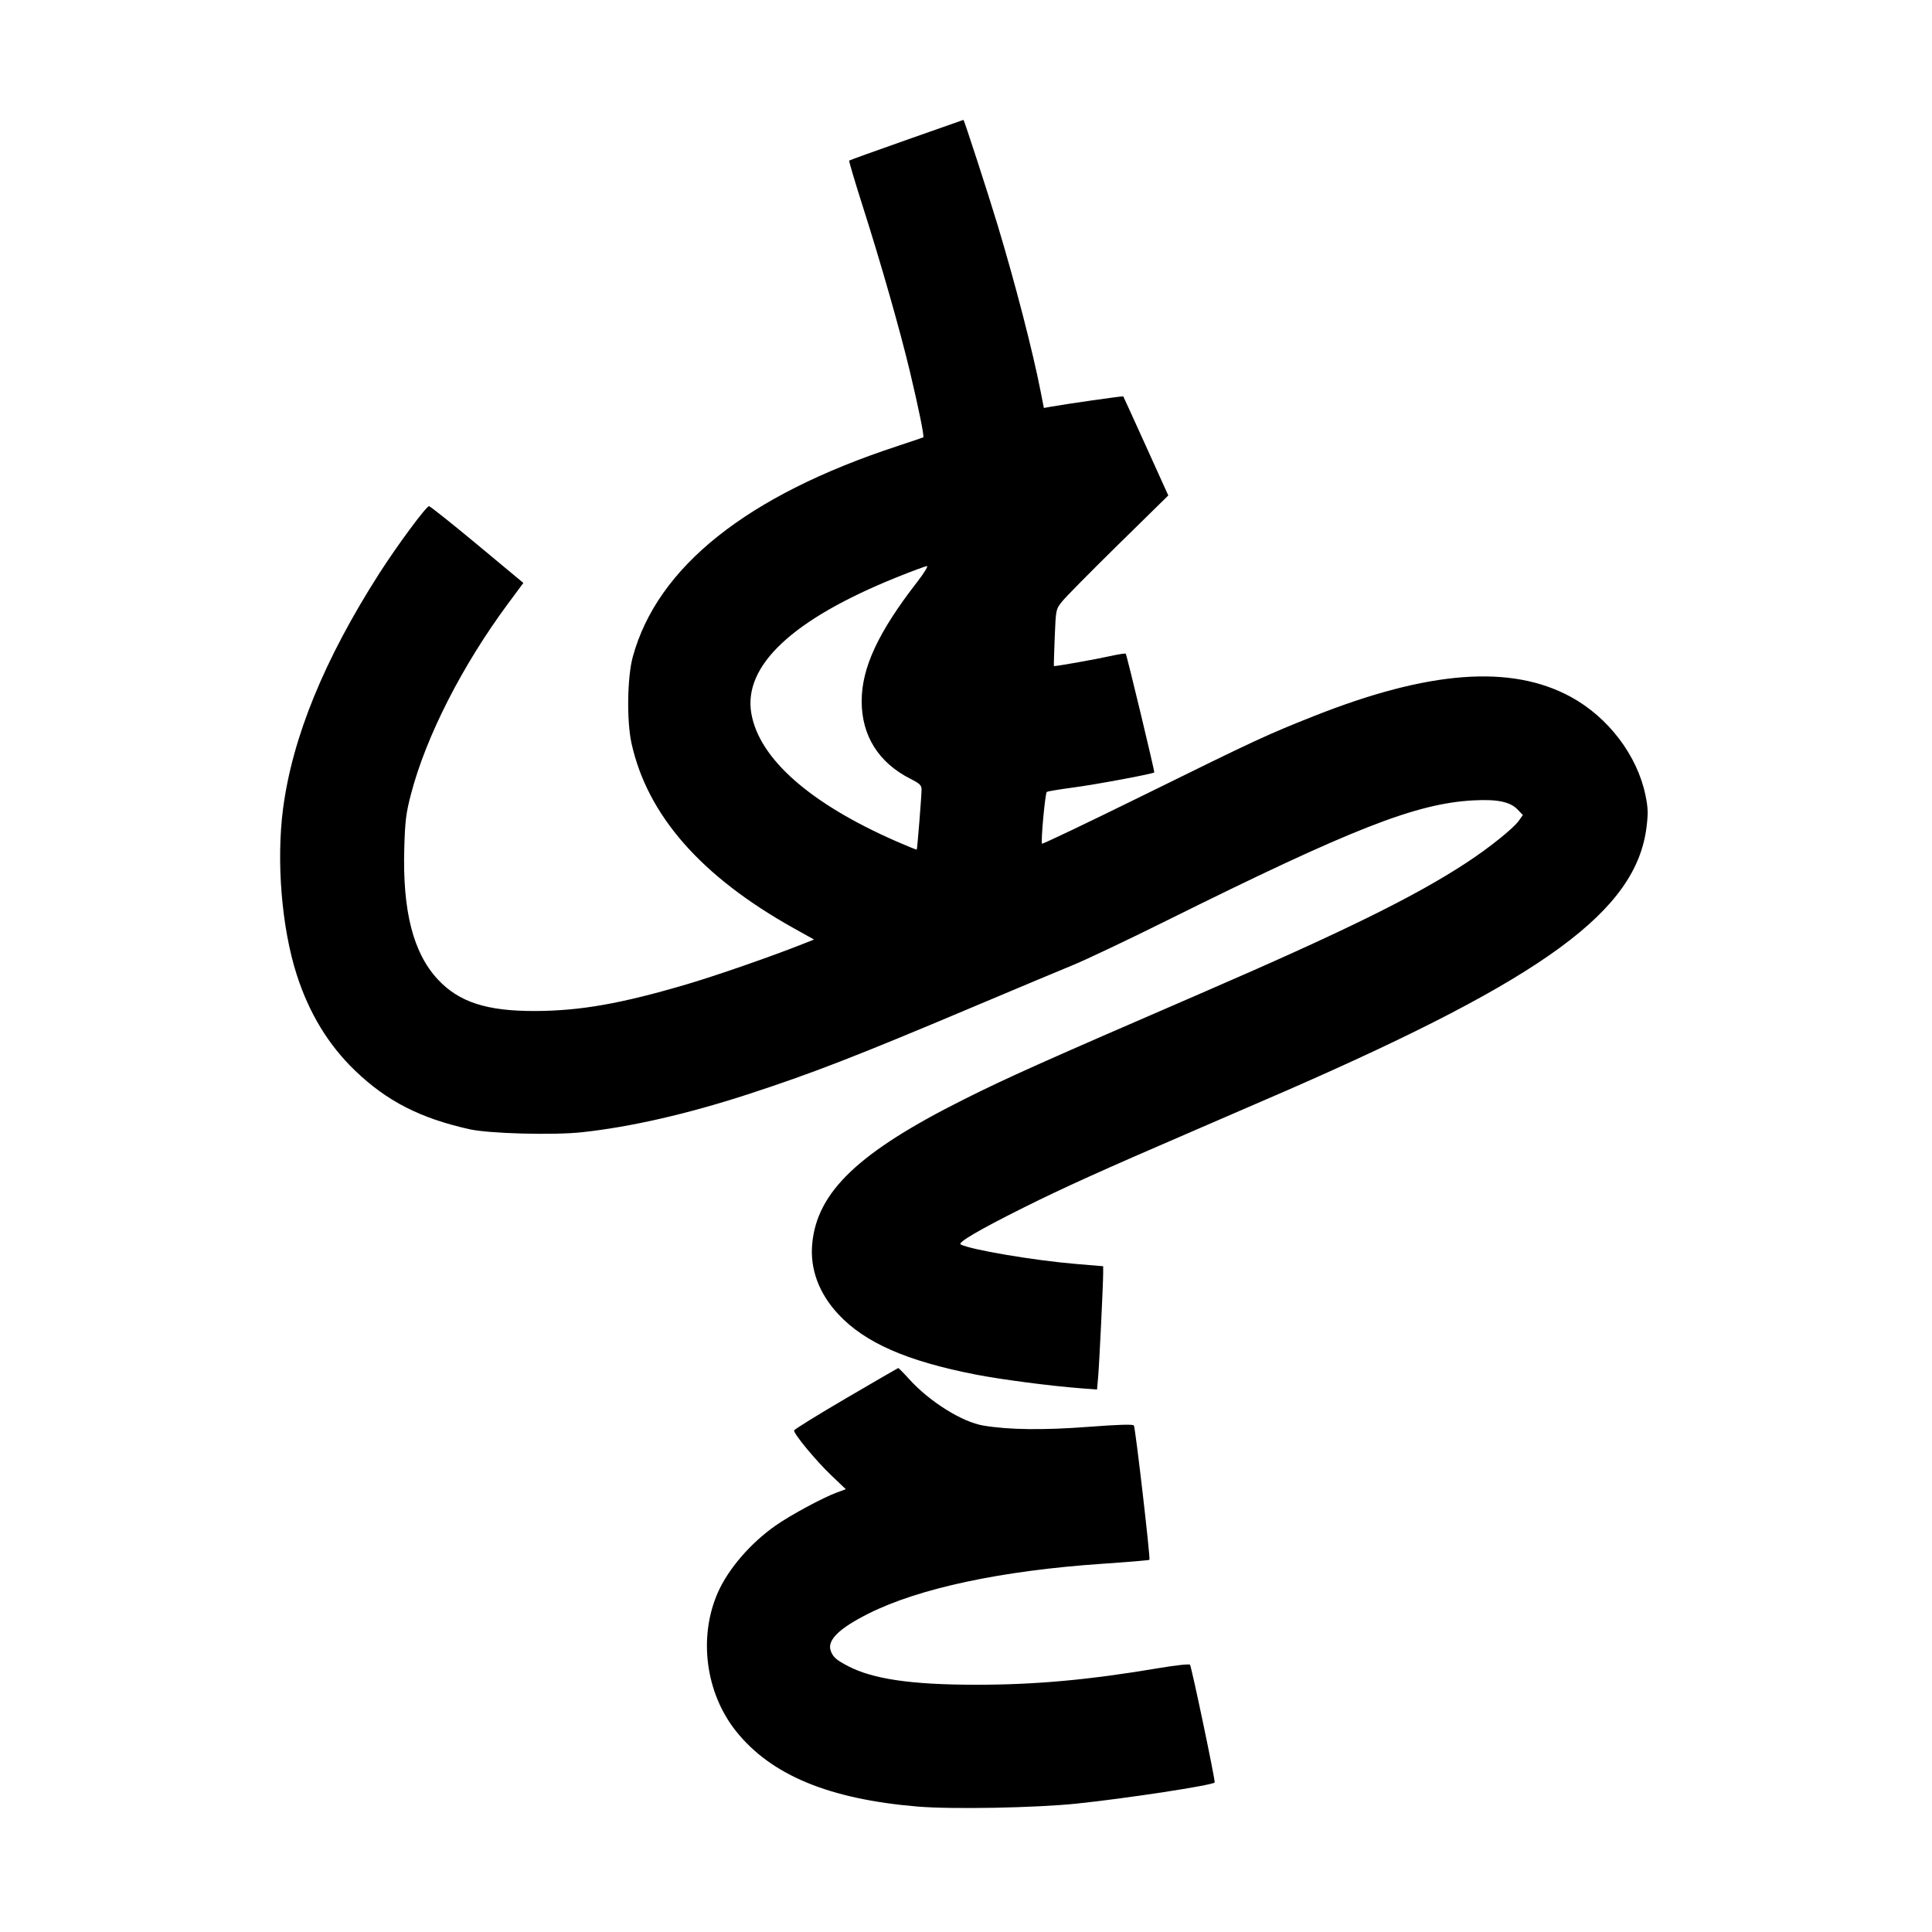 <svg xmlns="http://www.w3.org/2000/svg" width="1000" height="1000" viewBox="0 0 1000 1000" version="1.1">
	<path d="M 469.229 72.409 C 453.131 78.073, 439.773 82.893, 439.547 83.120 C 439.320 83.346, 442.507 94.100, 446.628 107.016 C 455.987 136.348, 465.757 170.575, 470.899 192.047 C 475.379 210.753, 478.470 225.910, 477.892 226.343 C 477.676 226.505, 471.693 228.540, 464.595 230.866 C 386.711 256.390, 340.233 293.394, 327.520 340 C 324.660 350.484, 324.324 373.191, 326.859 384.690 C 335.082 421.989, 362.910 453.704, 410.917 480.488 L 421.334 486.300 416.417 488.262 C 400.226 494.722, 371.022 504.886, 355.500 509.463 C 321.456 519.502, 300.432 523.206, 277 523.293 C 251.894 523.387, 237.483 518.689, 226.507 506.835 C 213.849 493.163, 208.325 471.480, 209.251 439.112 C 209.660 424.829, 210.148 420.888, 212.733 411 C 220.544 381.127, 239.283 344.376, 263.068 312.284 L 270.894 301.725 247.008 281.862 C 233.870 270.938, 222.642 262, 222.055 262 C 220.617 262, 205.570 282.349, 196.321 296.801 C 167.862 341.269, 151.357 381.608, 146.518 418.526 C 142.952 445.723, 145.783 480.225, 153.566 504.449 C 160.005 524.488, 169.993 540.907, 183.829 554.194 C 200.258 569.971, 217.509 578.801, 243.019 584.490 C 253.232 586.767, 286.375 587.651, 301.265 586.042 C 326.335 583.333, 355.735 576.613, 387 566.445 C 420.024 555.704, 443.177 546.723, 503.500 521.256 C 525.500 511.969, 548.900 502.161, 555.500 499.462 C 562.100 496.763, 583.700 486.509, 603.500 476.676 C 699.849 428.826, 732.867 415.875, 762.599 414.273 C 774.965 413.606, 781.655 414.987, 785.500 419 L 788.238 421.857 786.095 424.867 C 783.253 428.857, 770.770 438.855, 759 446.566 C 732.247 464.095, 695.568 482.136, 621.500 514.196 C 538.521 550.114, 521.584 557.692, 498.930 569.037 C 444.361 596.366, 422.819 616.908, 420.389 643.937 C 419.218 656.959, 423.942 669.588, 434.009 680.350 C 447.745 695.035, 469.415 704.524, 505.100 711.482 C 518.189 714.034, 543.653 717.367, 559.159 718.557 L 567.817 719.221 568.387 712.861 C 568.994 706.079, 571 664.623, 571 658.850 L 571 655.403 556.750 654.205 C 534.973 652.374, 502.106 646.795, 497.233 644.102 C 495.519 643.155, 507.086 636.394, 529.872 625.023 C 550.548 614.706, 570.758 605.578, 618 585.219 C 635.875 577.516, 657.700 568.065, 666.500 564.218 C 799.753 505.957, 846.832 471.469, 852.236 428.155 C 853.130 420.992, 853.037 418.144, 851.699 411.637 C 847.460 391.013, 832.443 371.239, 813 360.676 C 782.057 343.865, 739.535 347.065, 680 370.683 C 655.581 380.371, 650.301 382.822, 592.696 411.206 C 563.653 425.516, 539.650 436.983, 539.354 436.688 C 538.624 435.958, 540.948 410.649, 541.812 409.918 C 542.190 409.597, 548.350 408.563, 555.500 407.619 C 567.193 406.075, 596.938 400.526, 597.452 399.793 C 597.745 399.376, 583.198 338.865, 582.680 338.347 C 582.445 338.111, 579.158 338.604, 575.376 339.442 C 566.822 341.337, 545.722 345.085, 545.500 344.749 C 545.409 344.612, 545.597 337.956, 545.918 329.959 C 546.499 315.440, 546.505 315.411, 549.736 311.332 C 551.517 309.085, 564.613 295.817, 578.839 281.849 L 604.705 256.451 593.173 230.976 C 586.831 216.964, 581.537 205.353, 581.410 205.173 C 581.207 204.886, 551.760 209.095, 543.403 210.605 L 540.306 211.165 538.573 202.333 C 534.499 181.571, 525.575 147.080, 516.366 116.500 C 511.705 101.023, 499.021 61.958, 498.688 62.055 C 498.585 62.085, 485.328 66.744, 469.229 72.409 M 464 298.865 C 410.221 320.545, 384.561 344.626, 388.900 369.344 C 393.014 392.782, 419.331 415.964, 464.006 435.503 C 469.679 437.984, 474.407 439.898, 474.514 439.757 C 474.797 439.382, 477 411.875, 477 408.712 C 477 406.449, 476.099 405.573, 471.250 403.120 C 454.775 394.785, 446 380.824, 446 362.949 C 446 345.626, 454.548 327.258, 474.712 301.250 C 478.230 296.712, 480.522 293.004, 479.804 293.009 C 479.087 293.015, 471.975 295.649, 464 298.865 M 437.750 723.845 C 423.038 732.450, 411 739.912, 411 740.426 C 411 742.354, 422.314 756.034, 429.907 763.289 L 437.781 770.812 433.141 772.522 C 425.918 775.183, 409.229 784.186, 401.500 789.591 C 388.478 798.698, 376.929 812.090, 371.547 824.325 C 361.365 847.471, 365.214 876.428, 381.105 896.228 C 399.245 918.832, 429.131 931.211, 474.877 935.072 C 492.634 936.570, 536.207 935.752, 557.500 933.521 C 583.483 930.797, 627.230 924.103, 628.709 922.624 C 629.214 922.119, 616.740 862.601, 615.930 861.654 C 615.533 861.188, 608.298 861.974, 599.854 863.400 C 563.524 869.535, 535.847 872.049, 504.894 872.024 C 471.694 871.997, 451.842 869.097, 439 862.396 C 432.845 859.185, 431.253 857.795, 430.024 854.562 C 427.936 849.071, 434.124 842.927, 449.521 835.201 C 475.735 822.048, 518.392 812.955, 570.500 809.411 C 583.700 808.514, 594.700 807.592, 594.944 807.363 C 595.539 806.803, 587.706 739.142, 586.894 737.828 C 586.461 737.128, 578.923 737.352, 563.378 738.529 C 539.926 740.304, 522.342 740.093, 509 737.876 C 498.016 736.051, 481.155 725.511, 470.649 713.901 C 467.712 710.656, 465.127 708.045, 464.904 708.099 C 464.682 708.154, 452.462 715.240, 437.750 723.845 " stroke="none" fill="black" fill-rule="evenodd"/>
</svg>